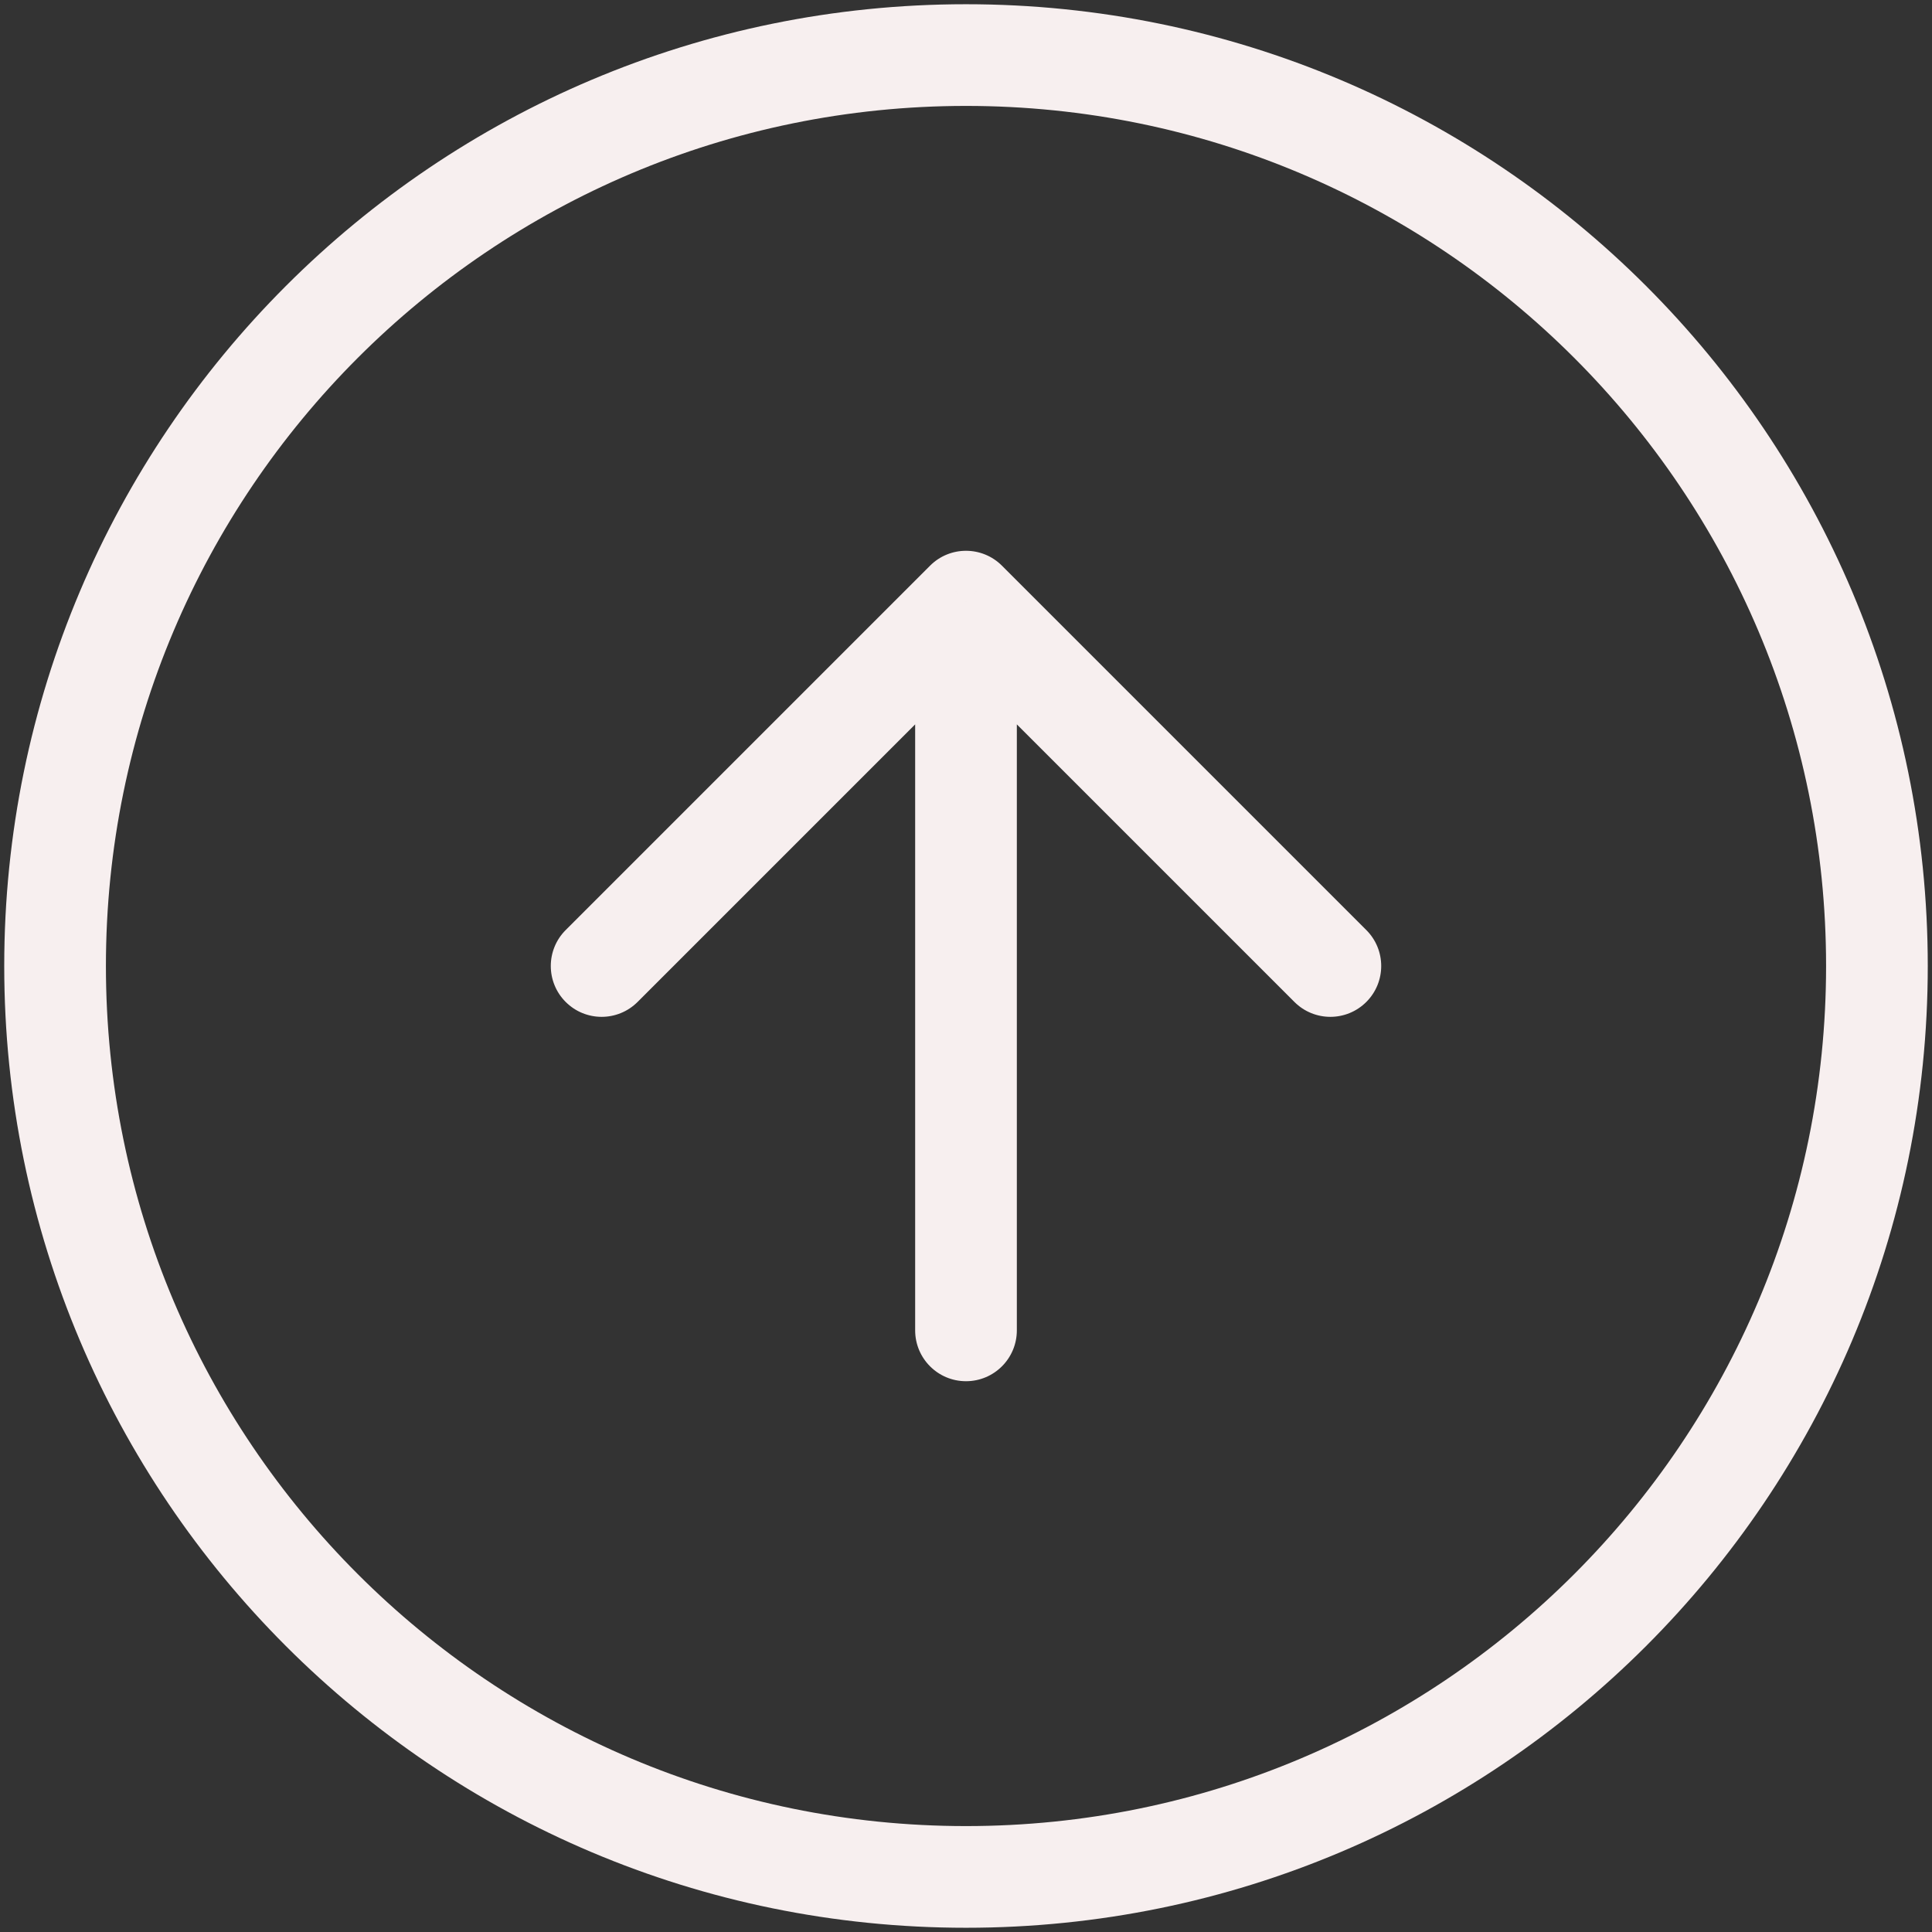 <svg width="152" height="152" viewBox="0 0 152 152" fill="none" xmlns="http://www.w3.org/2000/svg" xmlns:xlink="http://www.w3.org/1999/xlink">
<rect x="0" y="0" width="152" height="152" fill="#333333" stroke="none"/>
<path d="M101.838,78.828C103.4,80.391 105.933,80.391 107.495,78.828C109.057,77.266 109.057,74.734 107.495,73.172L101.838,78.828ZM76,47.333L78.828,44.505C77.266,42.943 74.734,42.943 73.172,44.505L76,47.333ZM44.505,73.172C42.943,74.734 42.943,77.266 44.505,78.828C46.067,80.391 48.6,80.391 50.162,78.828L44.505,73.172ZM72,104.667C72,106.876 73.791,108.667 76,108.667C78.209,108.667 80,106.876 80,104.667L72,104.667ZM143.667,76C143.667,113.371 113.371,143.667 76,143.667L76,151.667C117.79,151.667 151.667,117.79 151.667,76L143.667,76ZM76,143.667C38.629,143.667 8.333,113.371 8.333,76L0.333,76C0.333,117.79 34.211,151.667 76,151.667L76,143.667ZM8.333,76C8.333,38.629 38.629,8.333 76,8.333L76,0.333C34.211,0.333 0.333,34.211 0.333,76L8.333,76ZM76,8.333C113.371,8.333 143.667,38.629 143.667,76L151.667,76C151.667,34.211 117.79,0.333 76,0.333L76,8.333ZM107.495,73.172L78.828,44.505L73.172,50.162L101.838,78.828L107.495,73.172ZM73.172,44.505L44.505,73.172L50.162,78.828L78.828,50.162L73.172,44.505ZM80,104.667L80,47.333L72,47.333L72,104.667L80,104.667Z" fill="#F7EFEF"/>
</svg>
